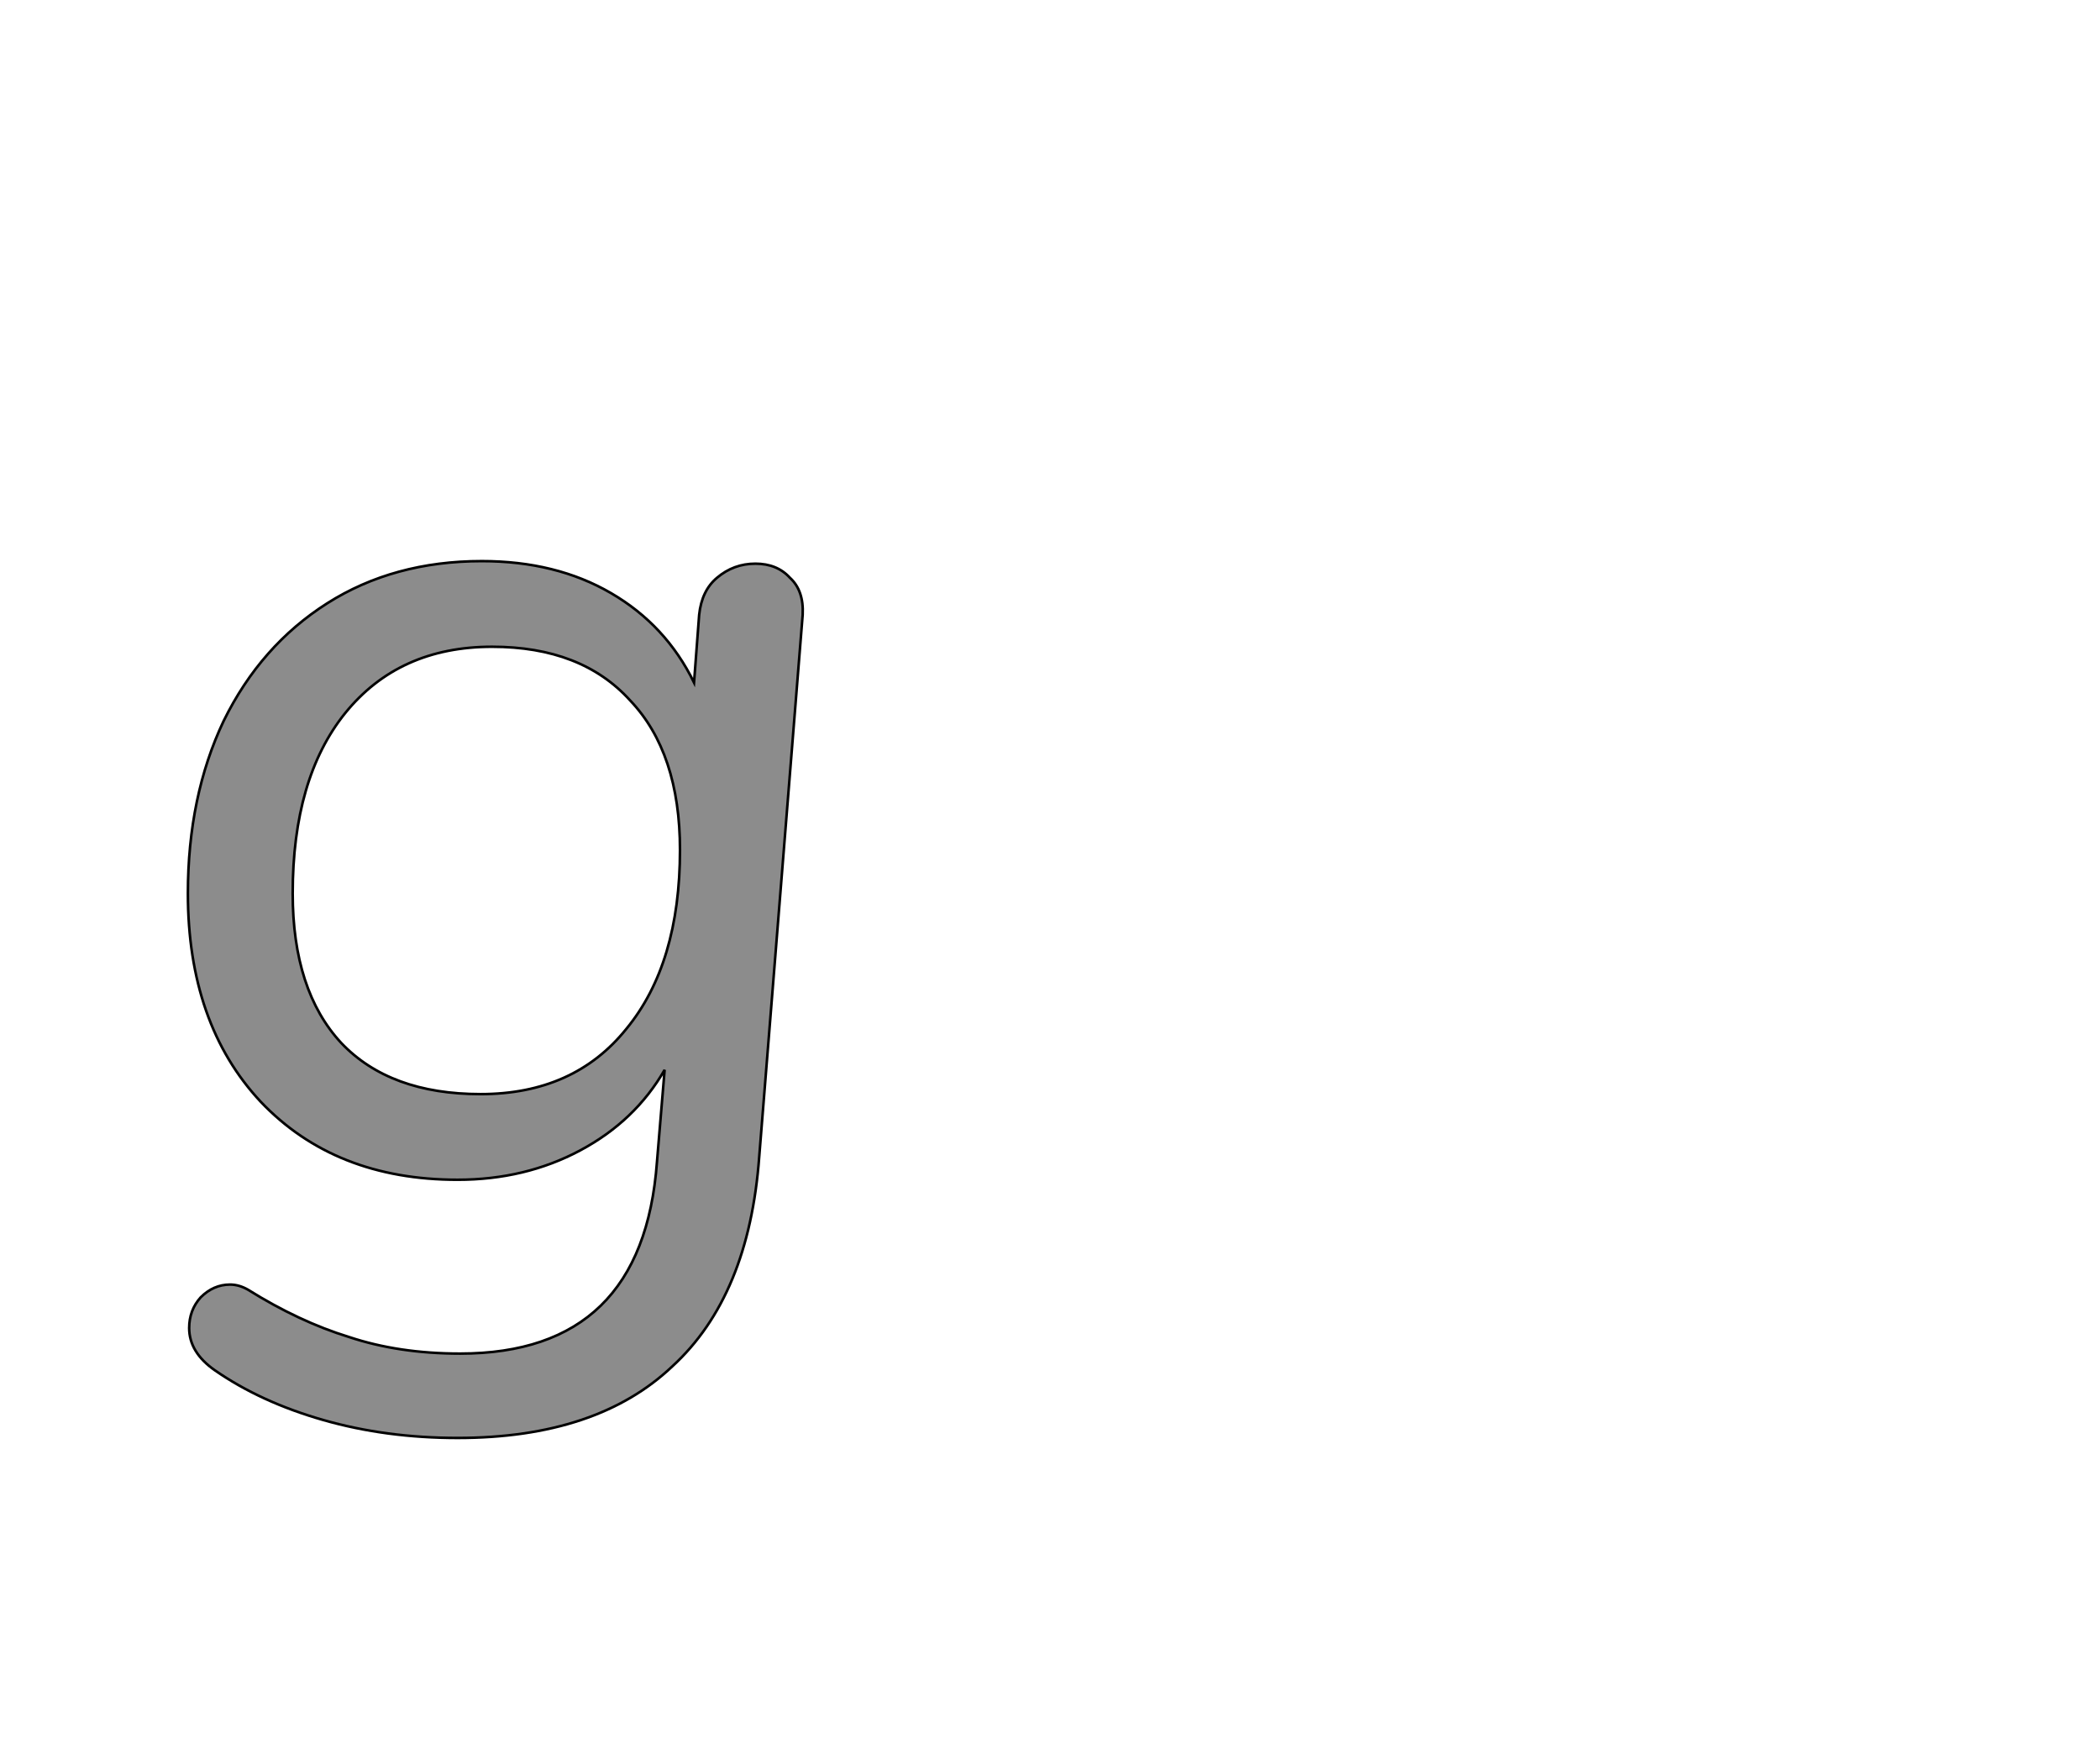 <!--
BEGIN METADATA

BBOX_X_MIN 47
BBOX_Y_MIN -187
BBOX_X_MAX 528
BBOX_Y_MAX 499
WIDTH 482
HEIGHT 686
H_BEARING_X 47
H_BEARING_Y 499
H_ADVANCE 586
V_BEARING_X -246
V_BEARING_Y 339
V_ADVANCE 1364
ORIGIN_X 0
ORIGIN_Y 0

END METADATA
-->

<svg width='1643px' height='1360px' xmlns='http://www.w3.org/2000/svg' version='1.1'>

 <!-- make sure glyph is visible within svg window -->
 <g fill-rule='nonzero'  transform='translate(100 938)'>

  <!-- draw actual outline using lines and Bezier curves-->
  <path fill='black' stroke='black' fill-opacity='0.45'  stroke-width='2'  d='
 M 508,-497
 M 518,-486
 Q 529,-476 528,-457
 L 494,-33
 Q 486,76 426,131
 Q 367,187 258,187
 Q 202,187 153,173
 Q 104,159 68,134
 Q 48,120 48,101
 Q 48,87 57,77
 Q 67,67 80,67
 Q 87,67 94,71
 Q 134,96 173,108
 Q 212,121 260,121
 Q 403,121 414,-29
 L 420,-101
 Q 397,-61 354,-38
 Q 311,-15 258,-15
 Q 162,-15 104,-76
 Q 47,-137 47,-239
 Q 47,-315 75,-374
 Q 104,-433 156,-466
 Q 208,-499 277,-499
 Q 335,-499 378,-474
 Q 421,-449 443,-404
 L 447,-457
 Q 449,-476 461,-486
 Q 474,-497 491,-497
 Q 508,-497 518,-486
 Z

 M 349,-82
 M 390,-133
 Q 432,-184 432,-273
 Q 432,-349 393,-390
 Q 355,-432 285,-432
 Q 212,-432 170,-380
 Q 129,-329 129,-239
 Q 129,-163 167,-122
 Q 205,-82 276,-82
 Q 349,-82 390,-133
 Z

  '/>
 </g>
</svg>
